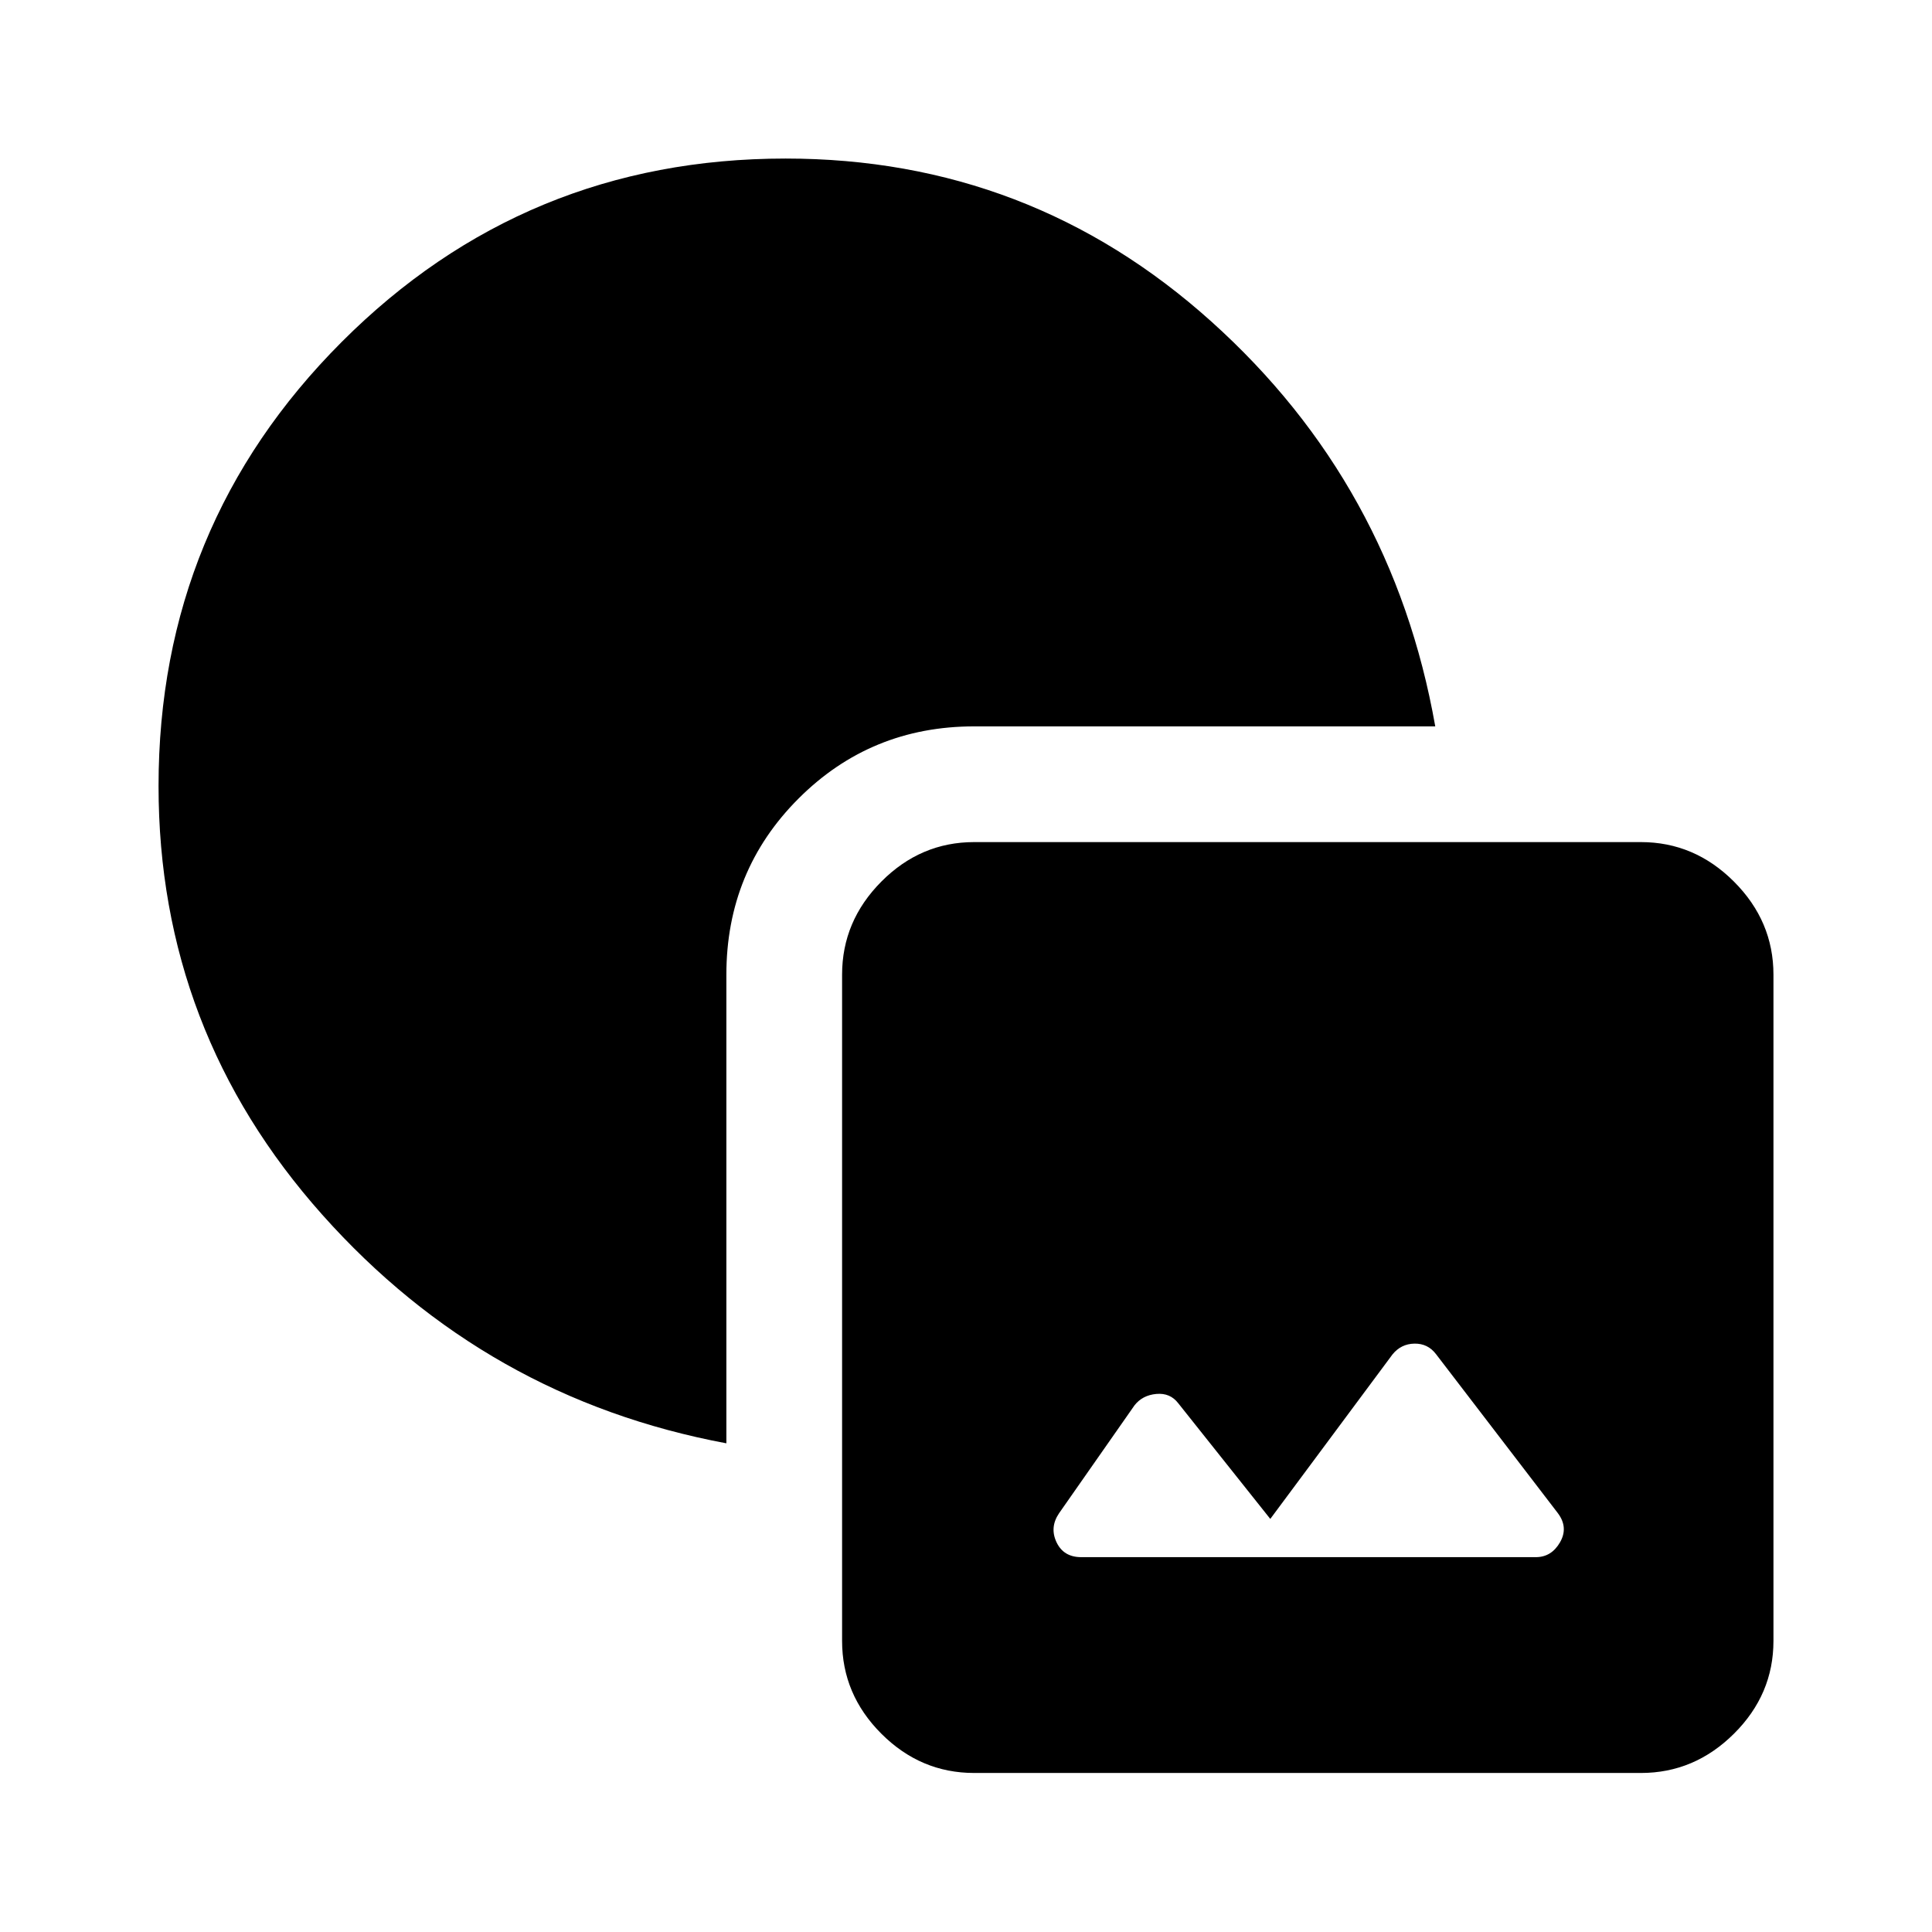 <svg xmlns="http://www.w3.org/2000/svg" height="48" viewBox="0 -960 960 960" width="48"><path d="M484.07-79.02q-26.62 0-46.13-19.51-19.51-19.5-19.51-46.12V-475.7q0-26.61 19.51-46.24 19.51-19.63 46.13-19.63h331.28q26.62 0 46.24 19.63 19.63 19.63 19.63 46.24v331.05q0 26.62-19.63 46.12-19.62 19.51-46.24 19.51H484.07Zm53.19-107.24h225.87q7.79 0 12.04-7.39 4.24-7.39-1.08-14.47l-60.57-79.05q-4.06-5.31-10.71-5.19-6.64.12-10.9 5.38l-60.71 81.72-45.72-57.46q-4.02-5.26-10.9-4.64-6.88.62-10.83 5.64l-37.51 53.65q-4.76 7.03-1.25 14.42t12.27 7.39Zm-176.33-56.57q-119.45-22.29-200.8-113.59-81.35-91.3-81.35-212.99 0-129.56 91.01-220.68 91-91.13 220.56-91.13 121.45 0 211.54 80.97 90.09 80.97 111.28 201.18h-229.1q-51.42 0-87.28 35.86t-35.86 87.51v232.87Z"/></svg>